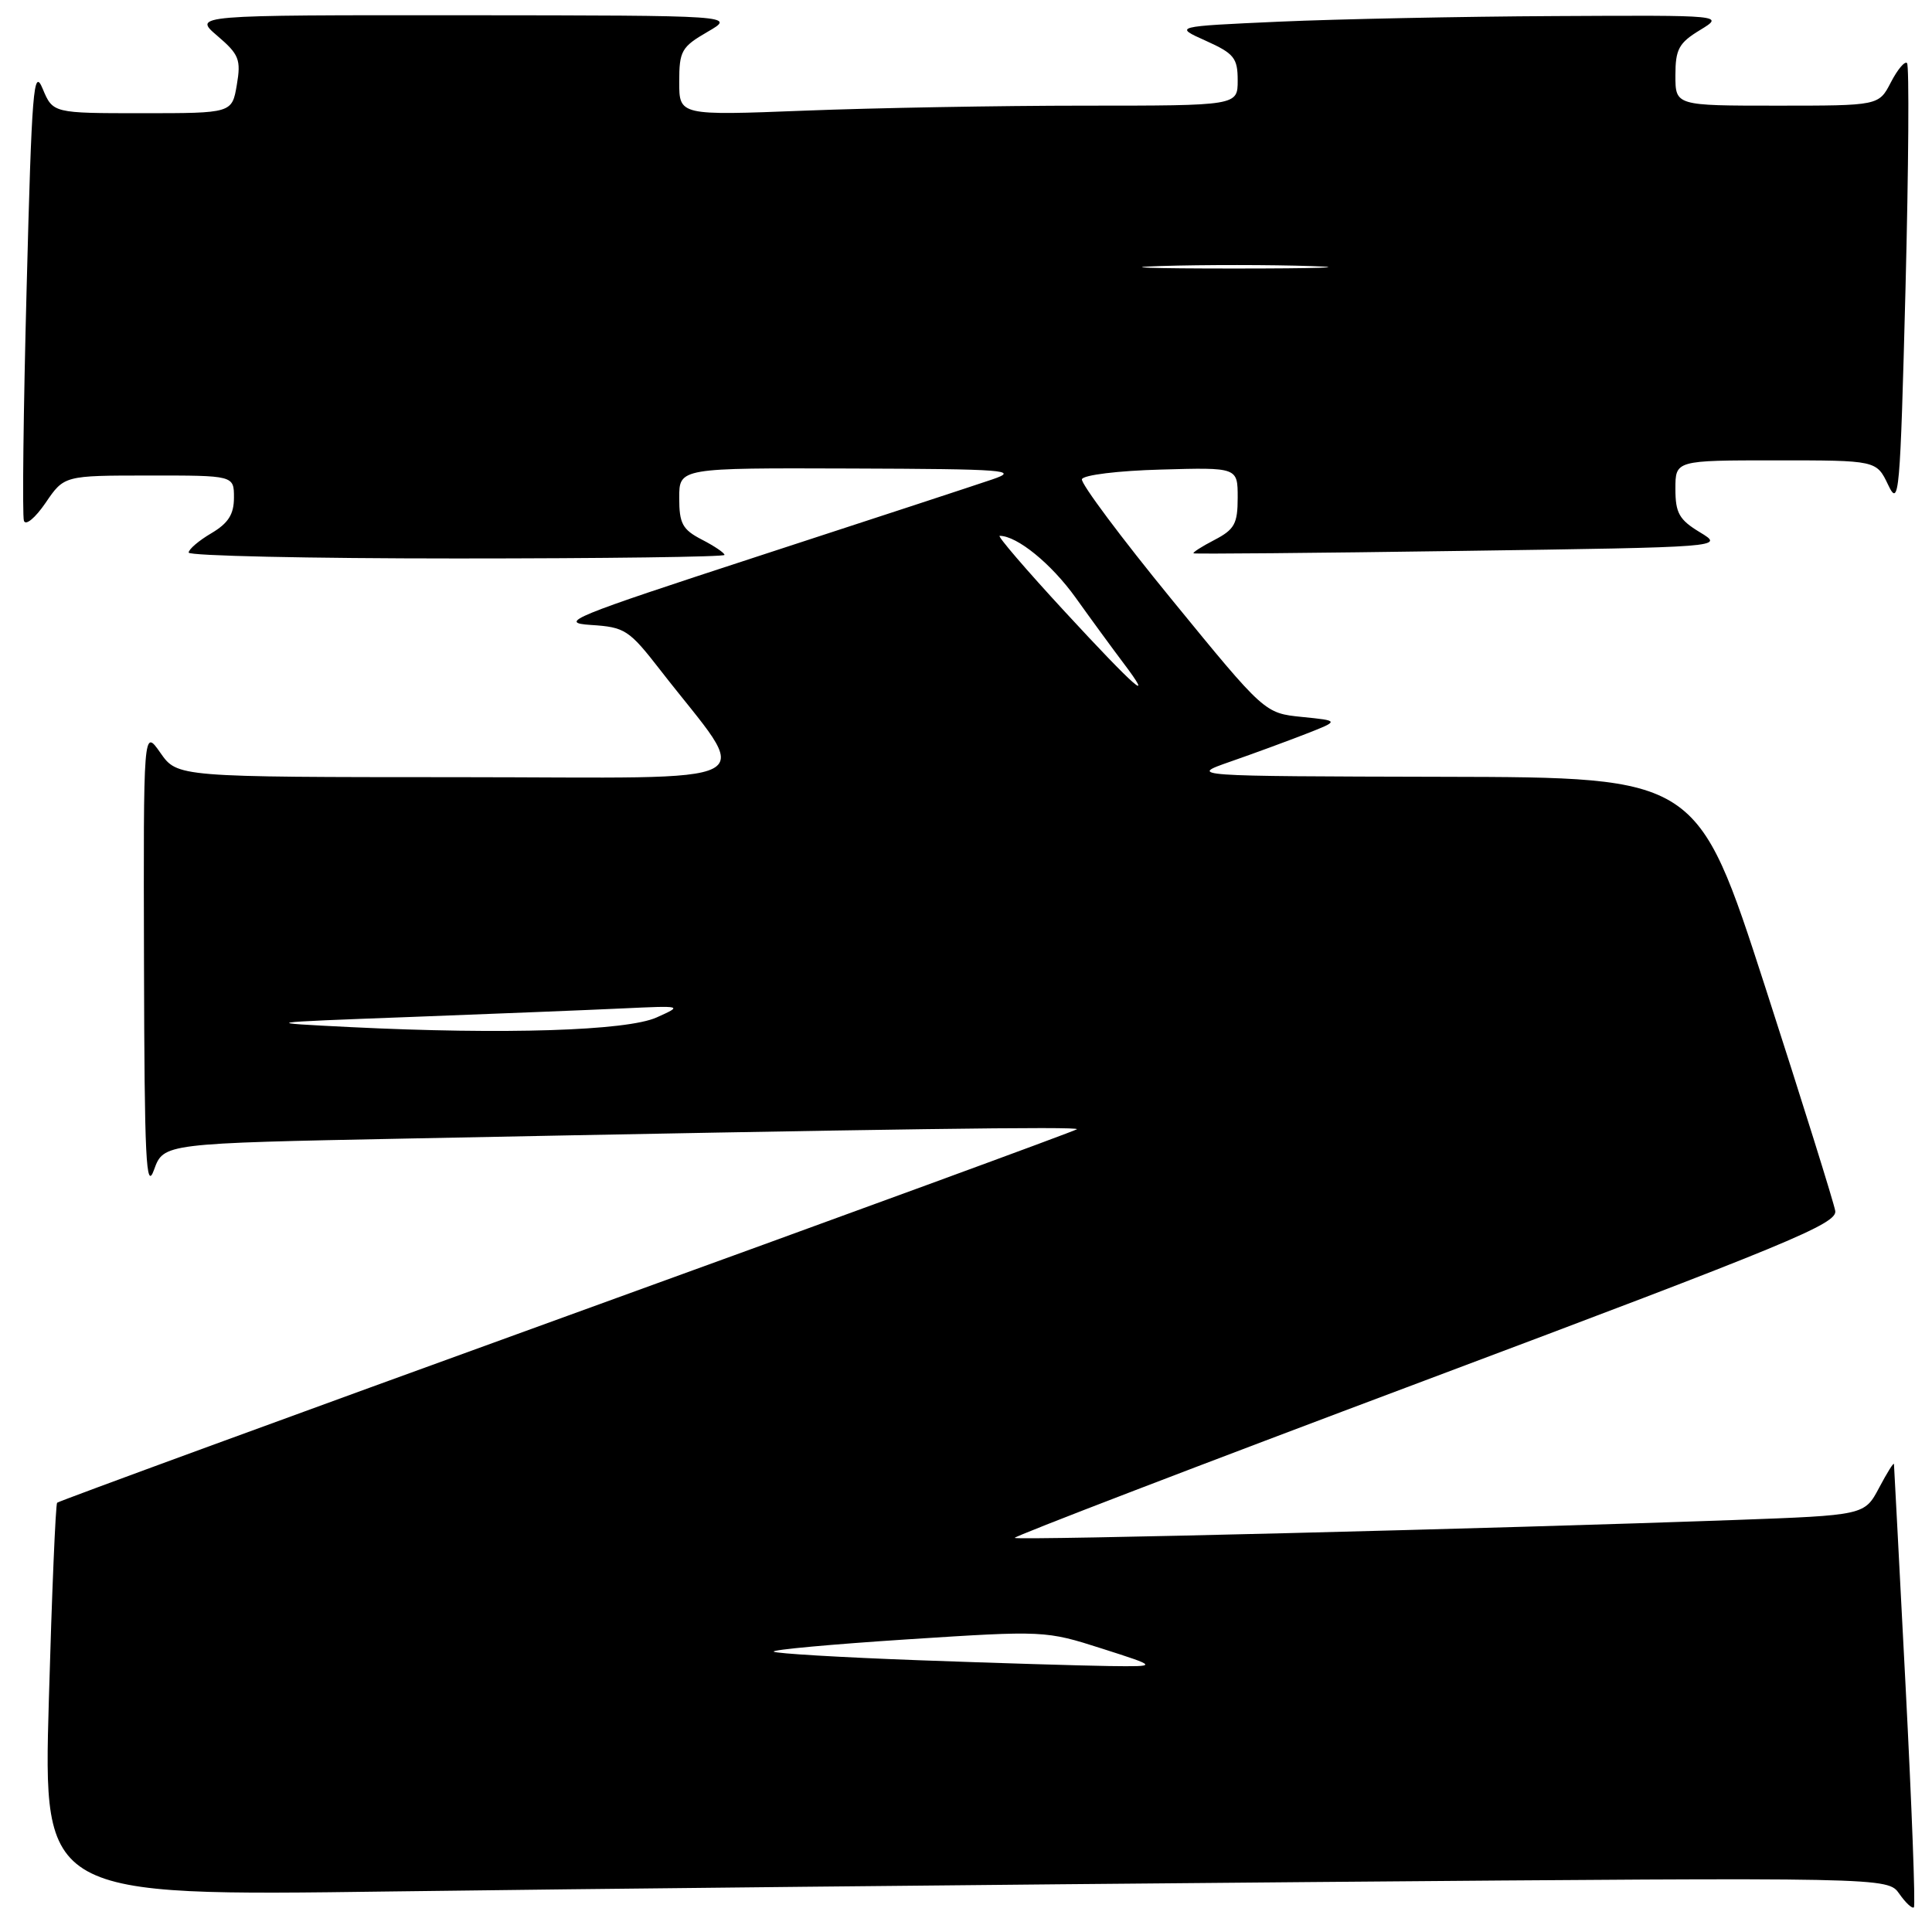<?xml version="1.0" encoding="UTF-8" standalone="no"?>
<!DOCTYPE svg PUBLIC "-//W3C//DTD SVG 1.1//EN" "http://www.w3.org/Graphics/SVG/1.1/DTD/svg11.dtd" >
<svg xmlns="http://www.w3.org/2000/svg" xmlns:xlink="http://www.w3.org/1999/xlink" version="1.1" viewBox="0 0 256 256">
 <g >
 <path fill="currentColor"
d=" M 252.50 223.42 C 251.68 207.51 250.98 194.28 250.96 194.00 C 250.93 193.72 250.05 195.14 248.99 197.14 C 247.06 200.78 247.06 200.78 229.78 201.41 C 198.59 202.54 134.79 204.13 134.45 203.78 C 134.27 203.60 158.73 194.21 188.81 182.92 C 236.94 164.85 243.46 162.16 243.18 160.45 C 243.00 159.38 238.82 146.01 233.89 130.75 C 224.91 103.00 224.91 103.00 191.21 102.93 C 157.50 102.85 157.50 102.85 163.00 100.93 C 166.03 99.88 170.53 98.22 173.00 97.26 C 177.50 95.50 177.50 95.50 172.53 95.00 C 167.57 94.50 167.57 94.50 155.31 79.50 C 148.56 71.25 143.19 64.05 143.36 63.50 C 143.53 62.94 148.18 62.37 153.83 62.22 C 164.00 61.93 164.00 61.93 164.00 65.94 C 164.00 69.41 163.58 70.16 160.91 71.55 C 159.21 72.43 157.97 73.23 158.16 73.32 C 158.35 73.42 174.25 73.28 193.50 73.00 C 228.50 72.50 228.50 72.50 225.25 70.53 C 222.50 68.87 222.00 67.98 222.00 64.78 C 222.00 61.00 222.00 61.00 235.32 61.00 C 248.64 61.00 248.64 61.00 250.19 64.25 C 251.64 67.30 251.78 65.69 252.49 38.20 C 252.90 22.09 252.99 8.66 252.69 8.36 C 252.39 8.06 251.43 9.21 250.55 10.91 C 248.95 14.00 248.95 14.00 235.47 14.00 C 222.00 14.00 222.00 14.00 222.00 9.99 C 222.00 6.53 222.45 5.69 225.25 3.99 C 228.50 2.01 228.50 2.01 206.00 2.13 C 193.62 2.19 177.21 2.53 169.52 2.87 C 155.53 3.50 155.53 3.50 159.77 5.40 C 163.52 7.09 164.00 7.68 164.00 10.65 C 164.00 14.00 164.00 14.00 143.66 14.00 C 132.47 14.00 115.82 14.30 106.66 14.66 C 90.00 15.31 90.00 15.31 90.00 10.85 C 90.00 6.75 90.30 6.22 93.75 4.22 C 97.50 2.05 97.50 2.05 61.54 2.02 C 25.58 2.00 25.58 2.00 28.80 4.75 C 31.68 7.21 31.95 7.89 31.38 11.25 C 30.74 15.00 30.74 15.00 18.87 15.00 C 7.01 15.00 7.01 15.00 5.65 11.75 C 4.45 8.86 4.21 11.82 3.53 38.14 C 3.10 54.44 2.94 68.33 3.17 69.01 C 3.40 69.69 4.67 68.63 6.04 66.63 C 8.50 63.01 8.50 63.01 19.75 63.01 C 31.00 63.00 31.00 63.00 31.00 65.94 C 31.00 68.15 30.25 69.33 28.00 70.66 C 26.35 71.63 25.00 72.78 25.00 73.22 C 25.00 73.65 40.98 74.00 60.50 74.00 C 80.03 74.00 96.00 73.79 96.00 73.53 C 96.00 73.26 94.65 72.35 93.00 71.50 C 90.43 70.17 90.00 69.38 90.00 65.97 C 90.00 62.00 90.00 62.00 112.75 62.08 C 133.32 62.15 135.12 62.29 131.50 63.52 C 129.30 64.27 115.35 68.85 100.50 73.69 C 75.66 81.80 73.88 82.52 78.30 82.81 C 82.81 83.10 83.34 83.44 87.51 88.81 C 99.77 104.60 102.78 103.00 60.84 102.98 C 23.50 102.97 23.50 102.97 21.25 99.75 C 19.00 96.53 19.00 96.53 19.08 127.51 C 19.14 153.70 19.35 157.96 20.41 155.00 C 21.68 151.50 21.68 151.50 54.09 150.86 C 118.17 149.58 143.10 149.24 142.70 149.63 C 142.48 149.85 112.07 160.99 75.12 174.38 C 38.16 187.78 7.77 198.91 7.57 199.12 C 7.37 199.33 6.87 211.14 6.47 225.37 C 5.73 251.25 5.73 251.25 51.62 250.63 C 76.85 250.29 131.84 249.73 173.82 249.38 C 250.14 248.75 250.14 248.75 251.67 250.94 C 252.51 252.14 253.38 252.95 253.60 252.73 C 253.82 252.52 253.32 239.32 252.50 223.42 Z  M 121.74 219.99 C 111.42 219.61 102.77 219.10 102.52 218.85 C 102.27 218.60 110.26 217.87 120.28 217.22 C 138.34 216.05 138.56 216.06 146.00 218.44 C 153.50 220.84 153.50 220.84 147.00 220.76 C 143.43 220.71 132.06 220.37 121.74 219.99 Z  M 46.50 136.10 C 34.50 135.50 34.50 135.50 54.50 134.75 C 65.50 134.33 78.10 133.83 82.50 133.62 C 90.47 133.25 90.49 133.25 87.00 134.82 C 83.06 136.59 66.78 137.10 46.50 136.10 Z  M 141.05 81.00 C 135.97 75.50 132.11 71.00 132.46 71.00 C 134.77 71.00 139.31 74.70 142.54 79.21 C 144.62 82.12 147.43 85.96 148.78 87.75 C 153.19 93.58 150.45 91.19 141.05 81.00 Z  M 153.80 35.25 C 159.47 35.07 168.47 35.08 173.80 35.26 C 179.14 35.43 174.50 35.58 163.50 35.58 C 152.50 35.58 148.14 35.43 153.80 35.25 Z "/>
</g>
</svg>